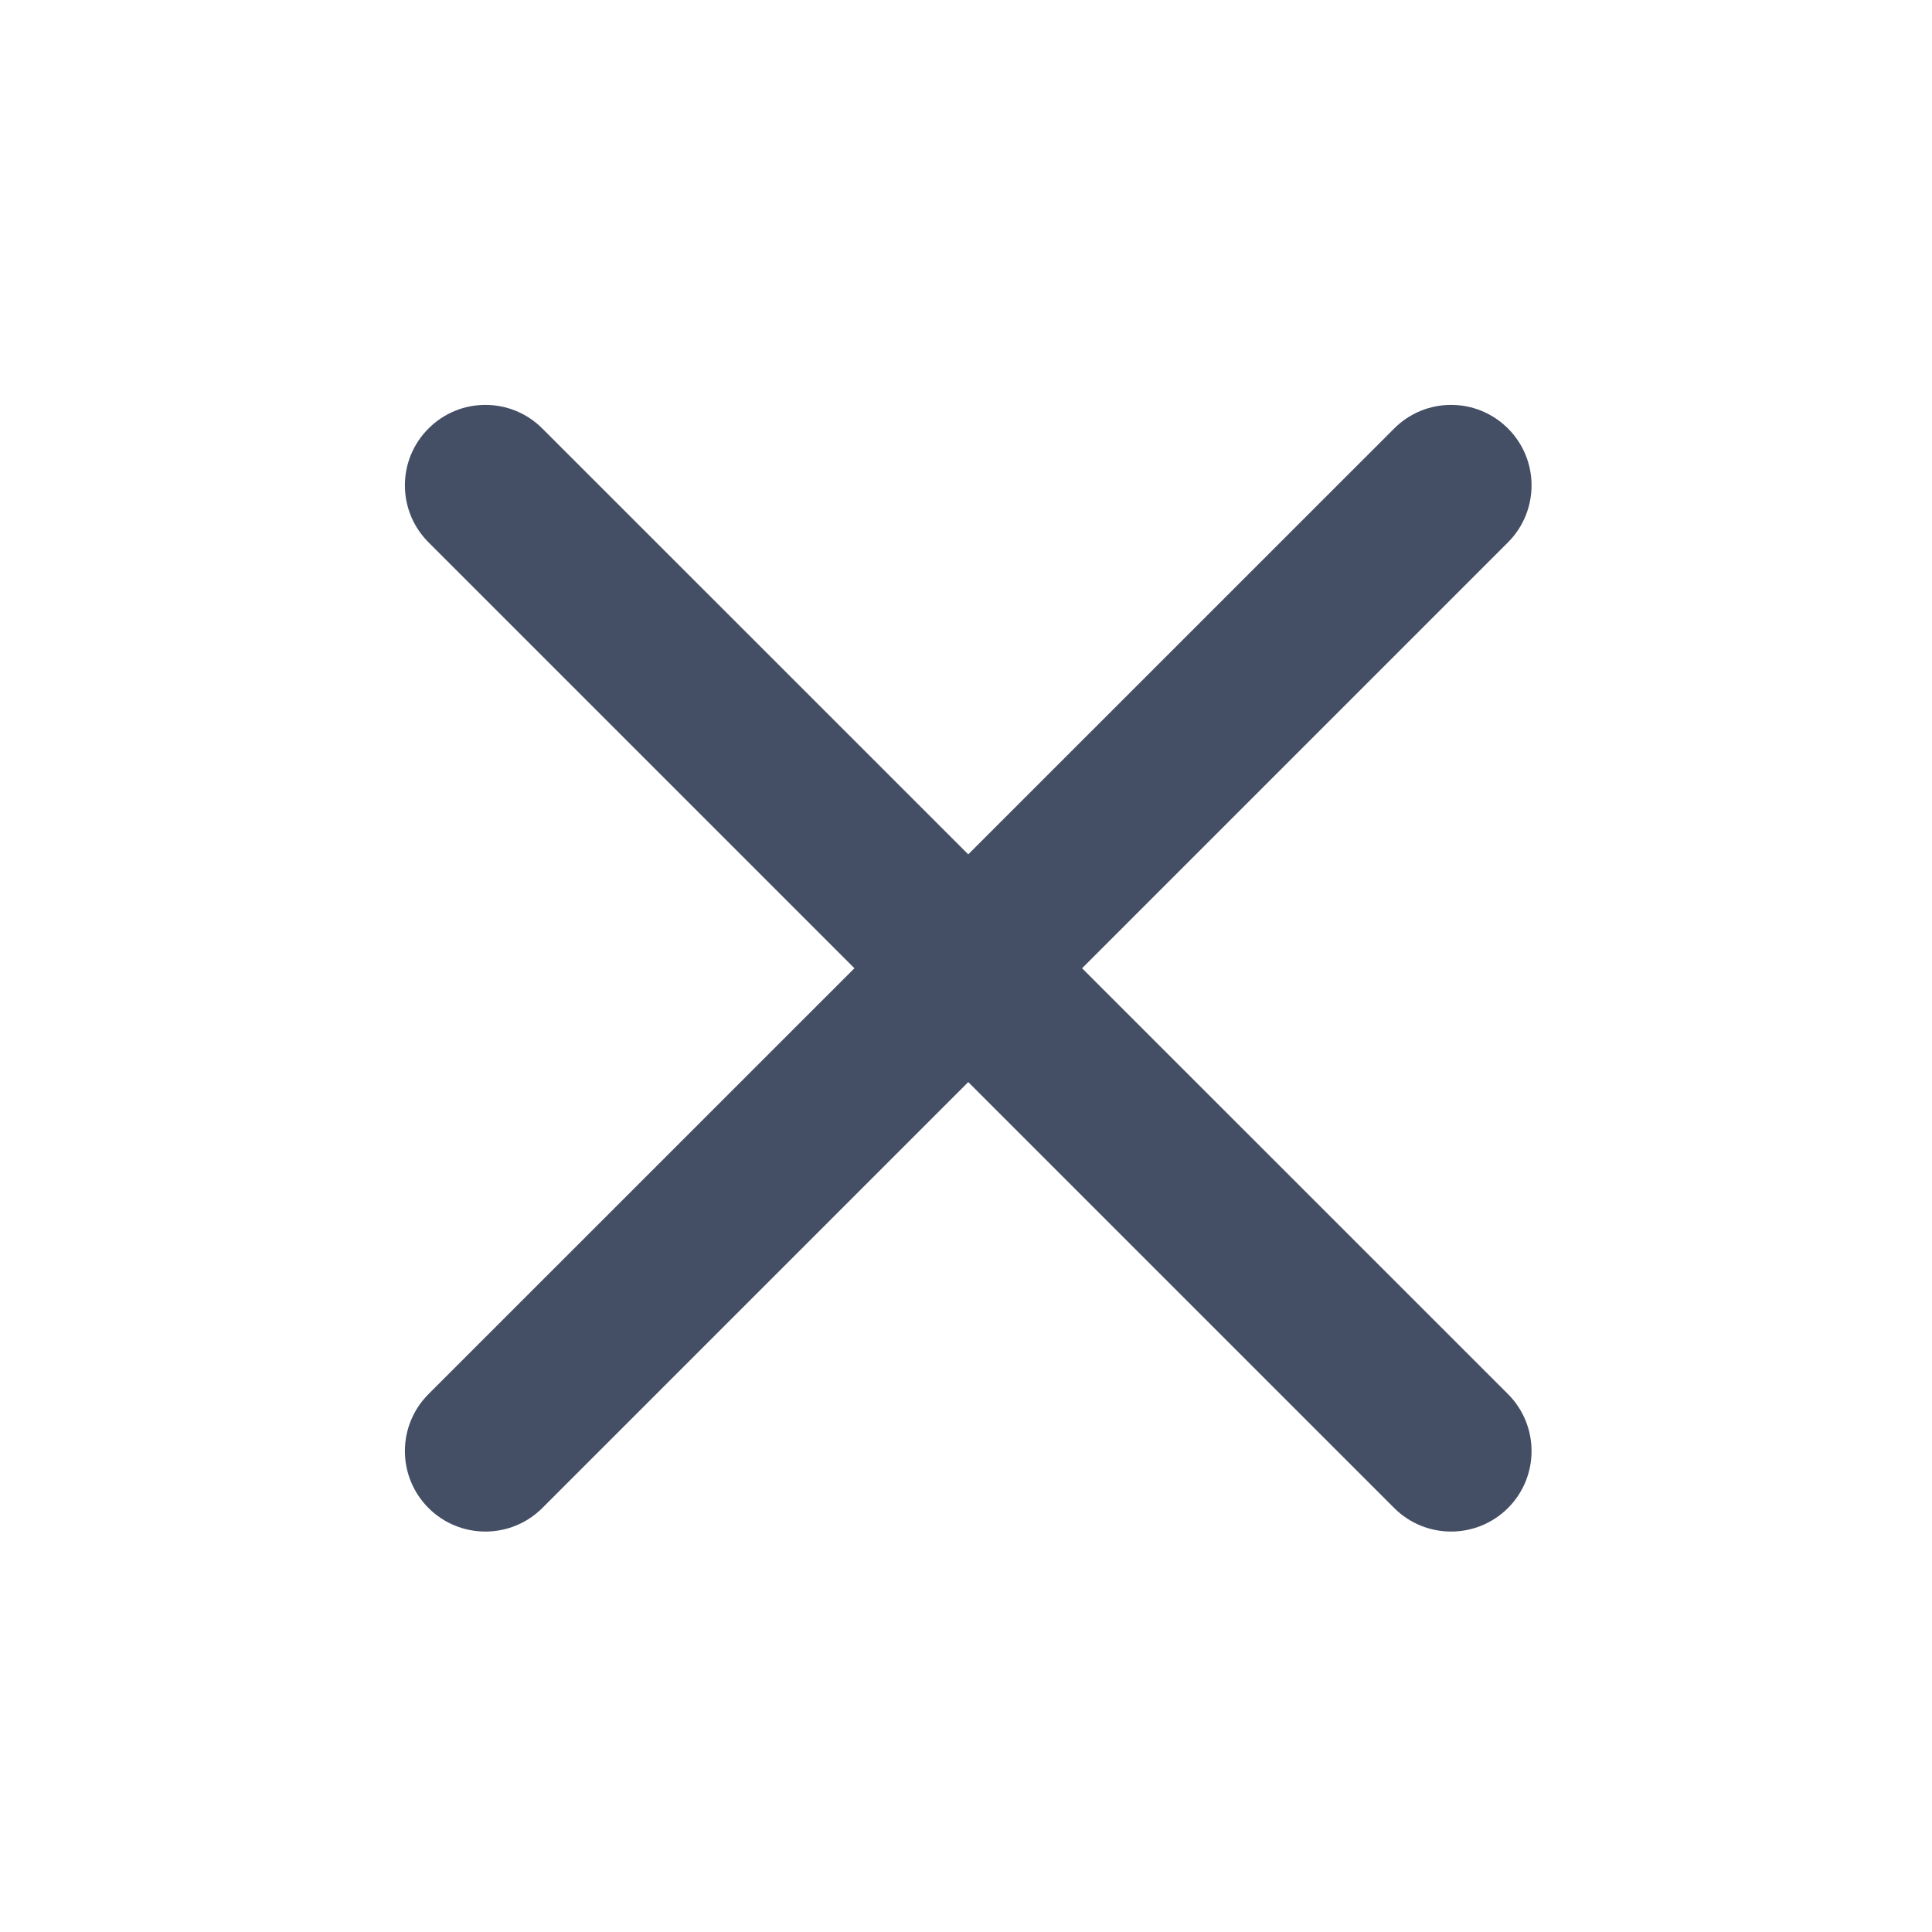 <svg width="24" height="24" viewBox="0 0 24 24" fill="none" xmlns="http://www.w3.org/2000/svg">
<g clip-path="url(#clip0_498_3832)">
<path d="M6.737 5.323C6.347 4.932 5.713 4.932 5.323 5.323C4.932 5.713 4.932 6.346 5.323 6.737L10.614 12.028L5.323 17.318C4.932 17.709 4.932 18.342 5.323 18.733C5.713 19.123 6.346 19.123 6.737 18.733L12.028 13.442L17.319 18.733C17.709 19.123 18.342 19.123 18.733 18.733C19.123 18.342 19.123 17.709 18.733 17.318L13.442 12.028L18.733 6.737C19.123 6.346 19.123 5.713 18.733 5.323C18.342 4.932 17.709 4.932 17.319 5.323L12.028 10.613L6.737 5.323Z" fill="#444F66"/>
</g>
<defs>
<clipPath id="clip0_498_3832">
<rect width="24" height="24" fill="white"/>
</clipPath>
</defs>
</svg>
